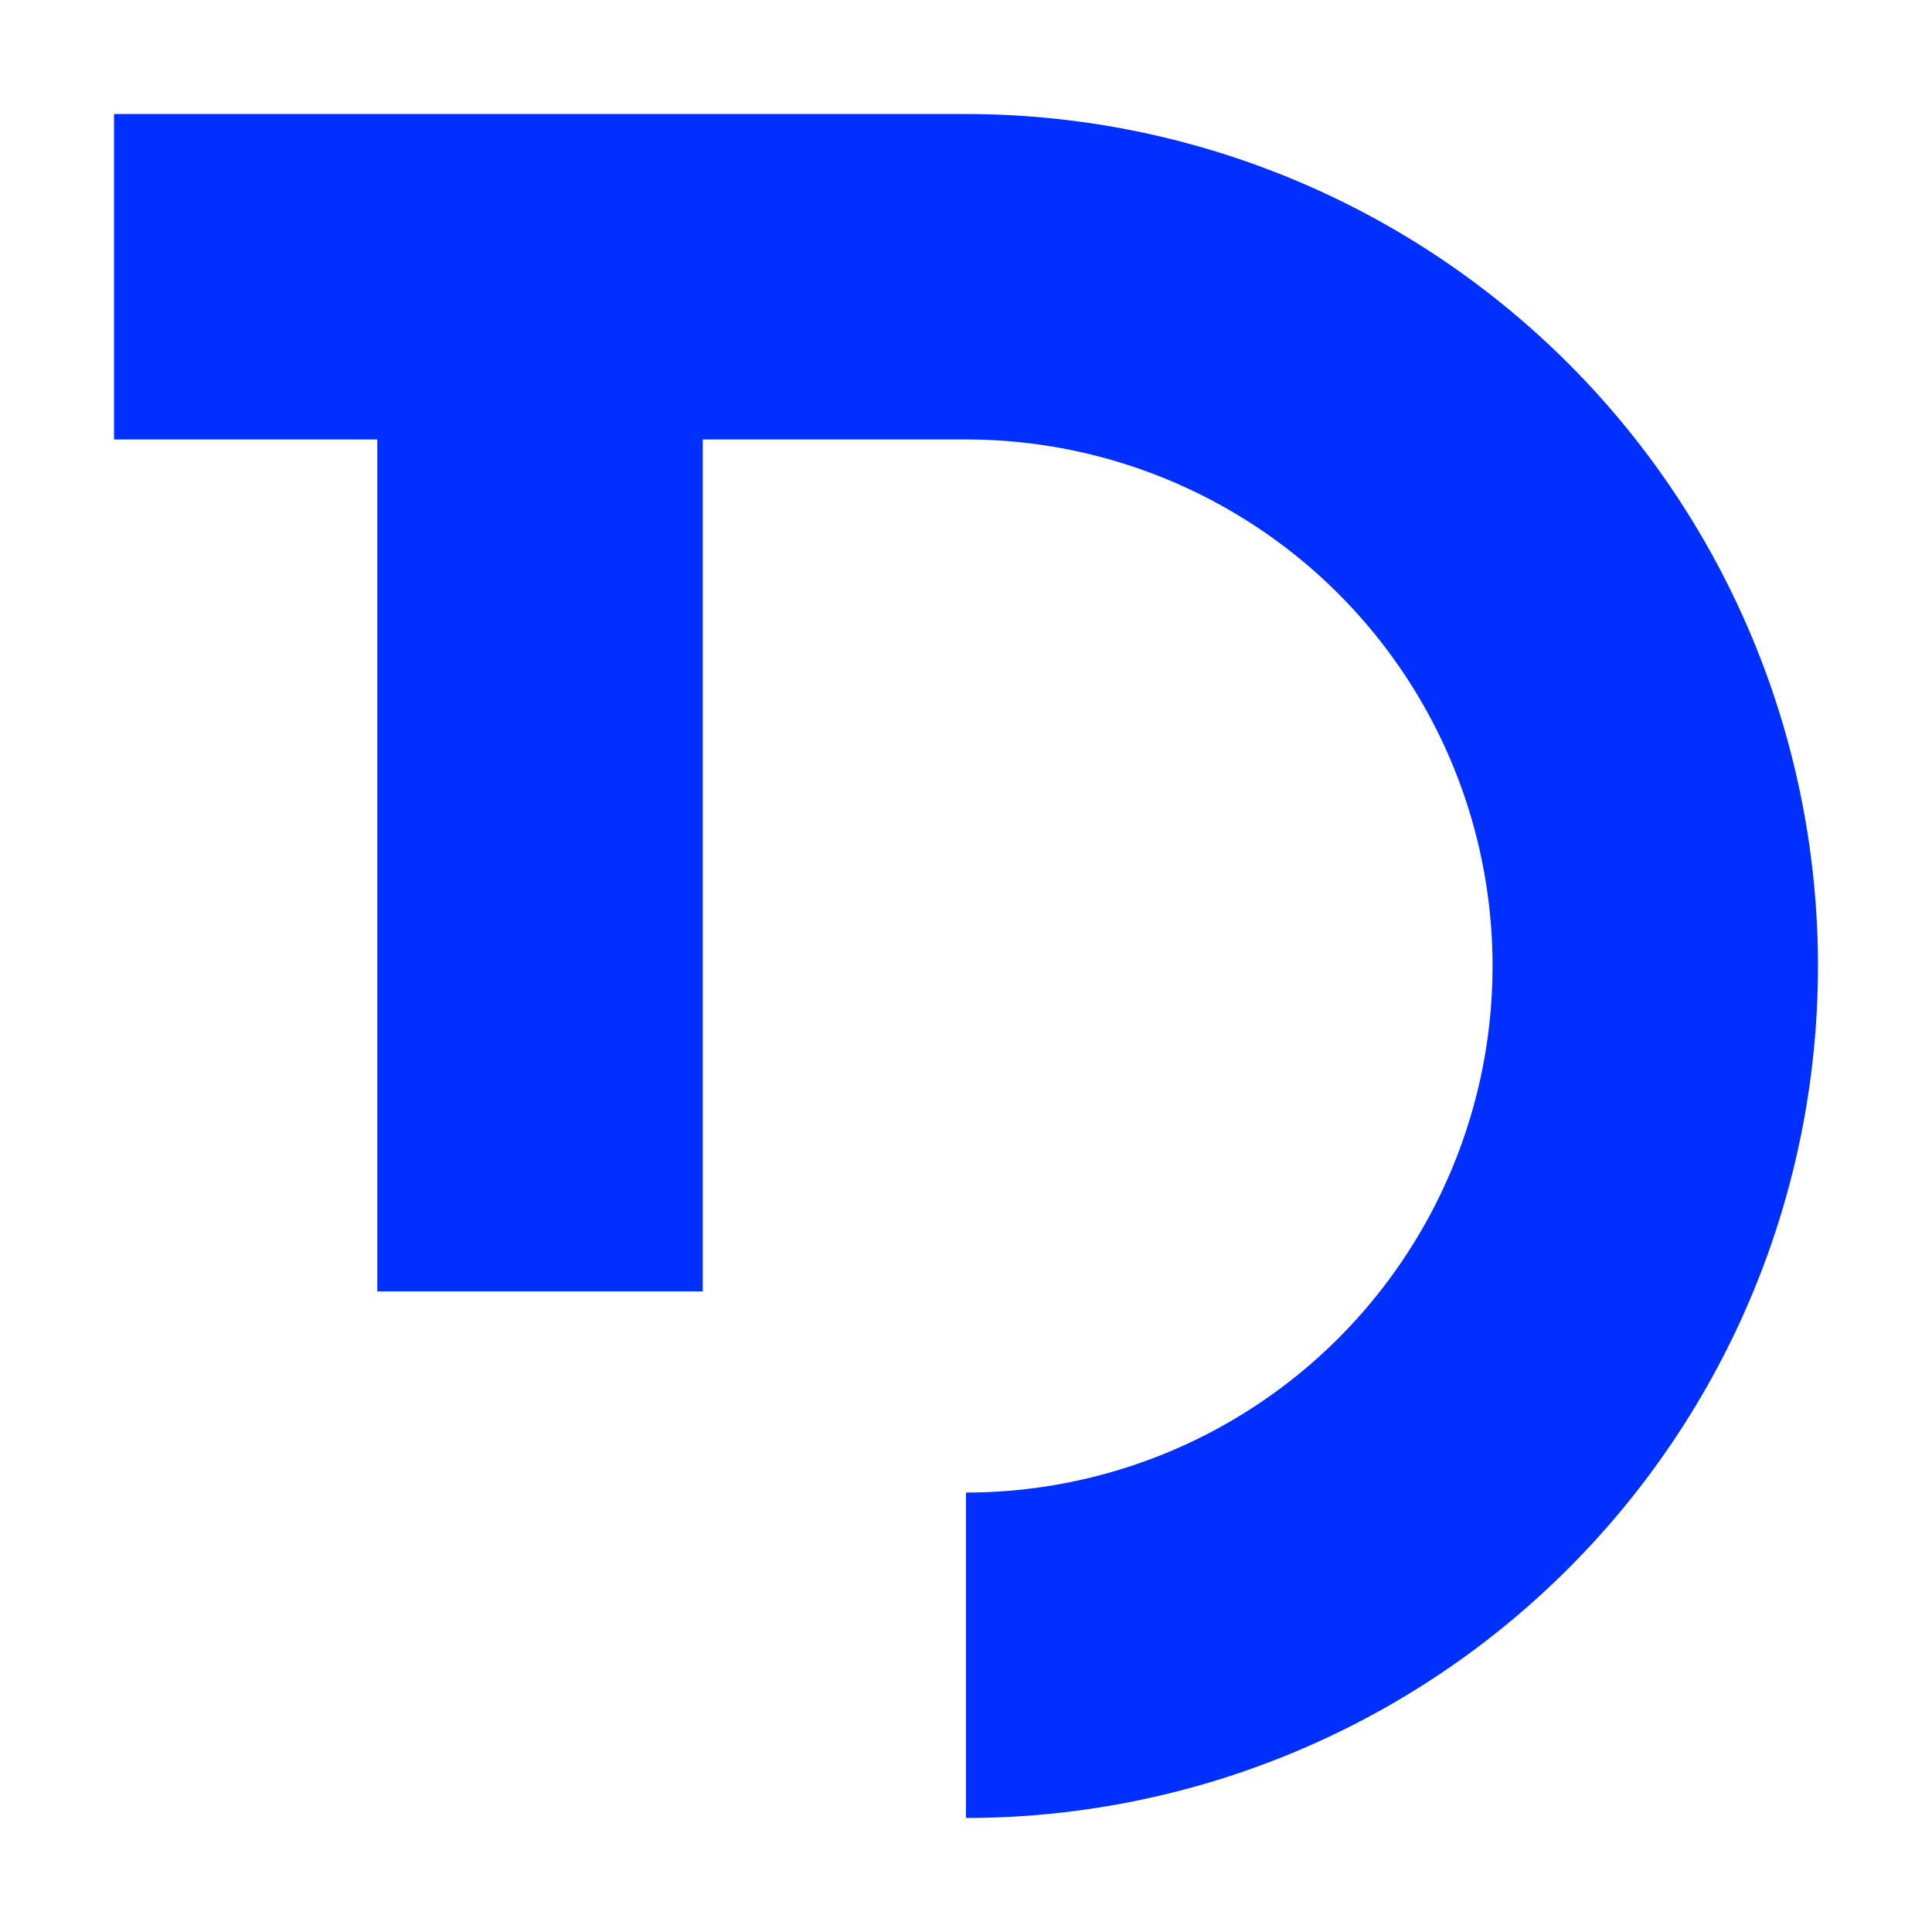 <svg width="300" height="300" viewBox="0 0 300 300" version="1.1" xmlns="http://www.w3.org/2000/svg"><path fill="#0030FF" d="M 17.708,17.708 V 68.239 H 58.589 V 200.531 H 109.12 V 68.239 H 150 A 81.761,81.761 0 0 1 231.761,150 81.761,81.761 0 0 1 150,231.761 v 50.531 A 132.292,132.292 0 0 0 282.292,150 132.292,132.292 0 0 0 150,17.708 Z"/></svg>
